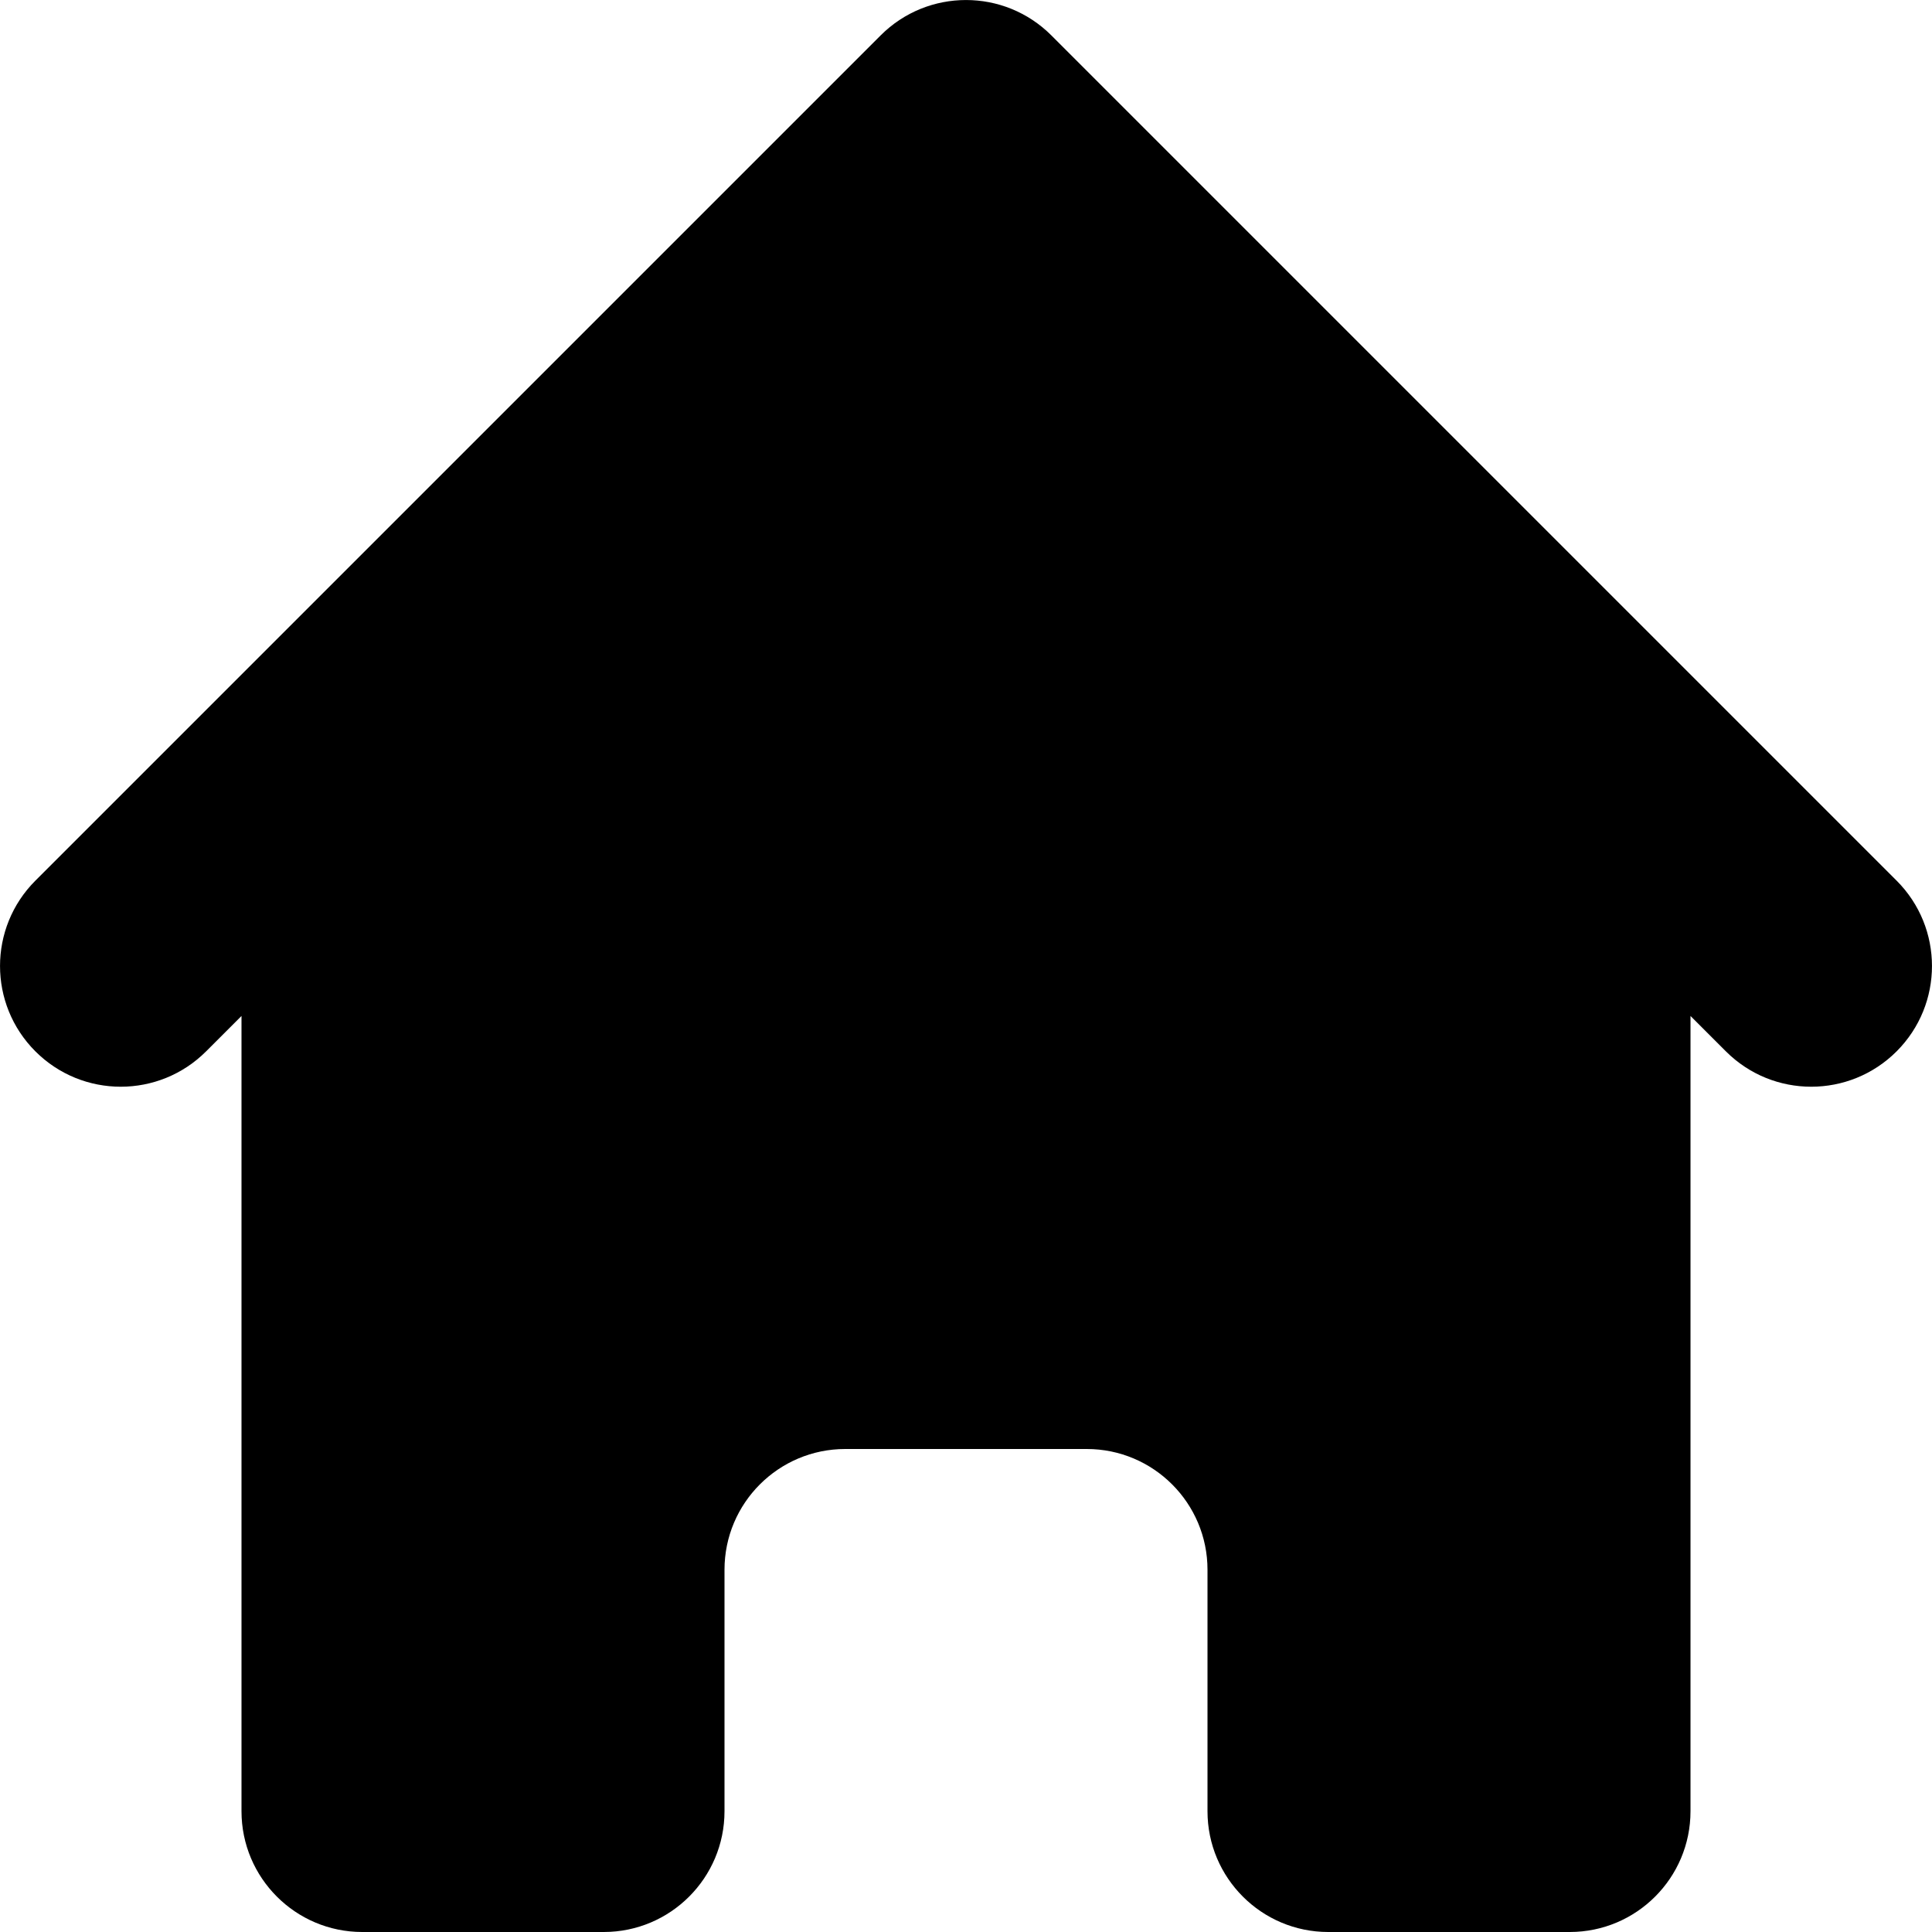 <svg width="22" height="22" viewBox="0 0 22 22" fill="none" xmlns="http://www.w3.org/2000/svg">
<path id="Vector" d="M11.972 0.403C11.435 -0.134 10.565 -0.134 10.028 0.403L0.403 10.028C-0.134 10.565 -0.134 11.435 0.403 11.972C0.94 12.509 1.81 12.509 2.347 11.972L2.75 11.569V20.625C2.75 21.384 3.366 22 4.125 22H6.875C7.634 22 8.25 21.384 8.25 20.625V17.875C8.25 17.116 8.866 16.5 9.625 16.5H12.375C13.134 16.5 13.75 17.116 13.75 17.875V20.625C13.75 21.384 14.366 22 15.125 22H17.875C18.634 22 19.25 21.384 19.25 20.625V11.569L19.653 11.972C20.19 12.509 21.06 12.509 21.597 11.972C22.134 11.435 22.134 10.565 21.597 10.028L11.972 0.403Z" fill="black"/>
</svg>
